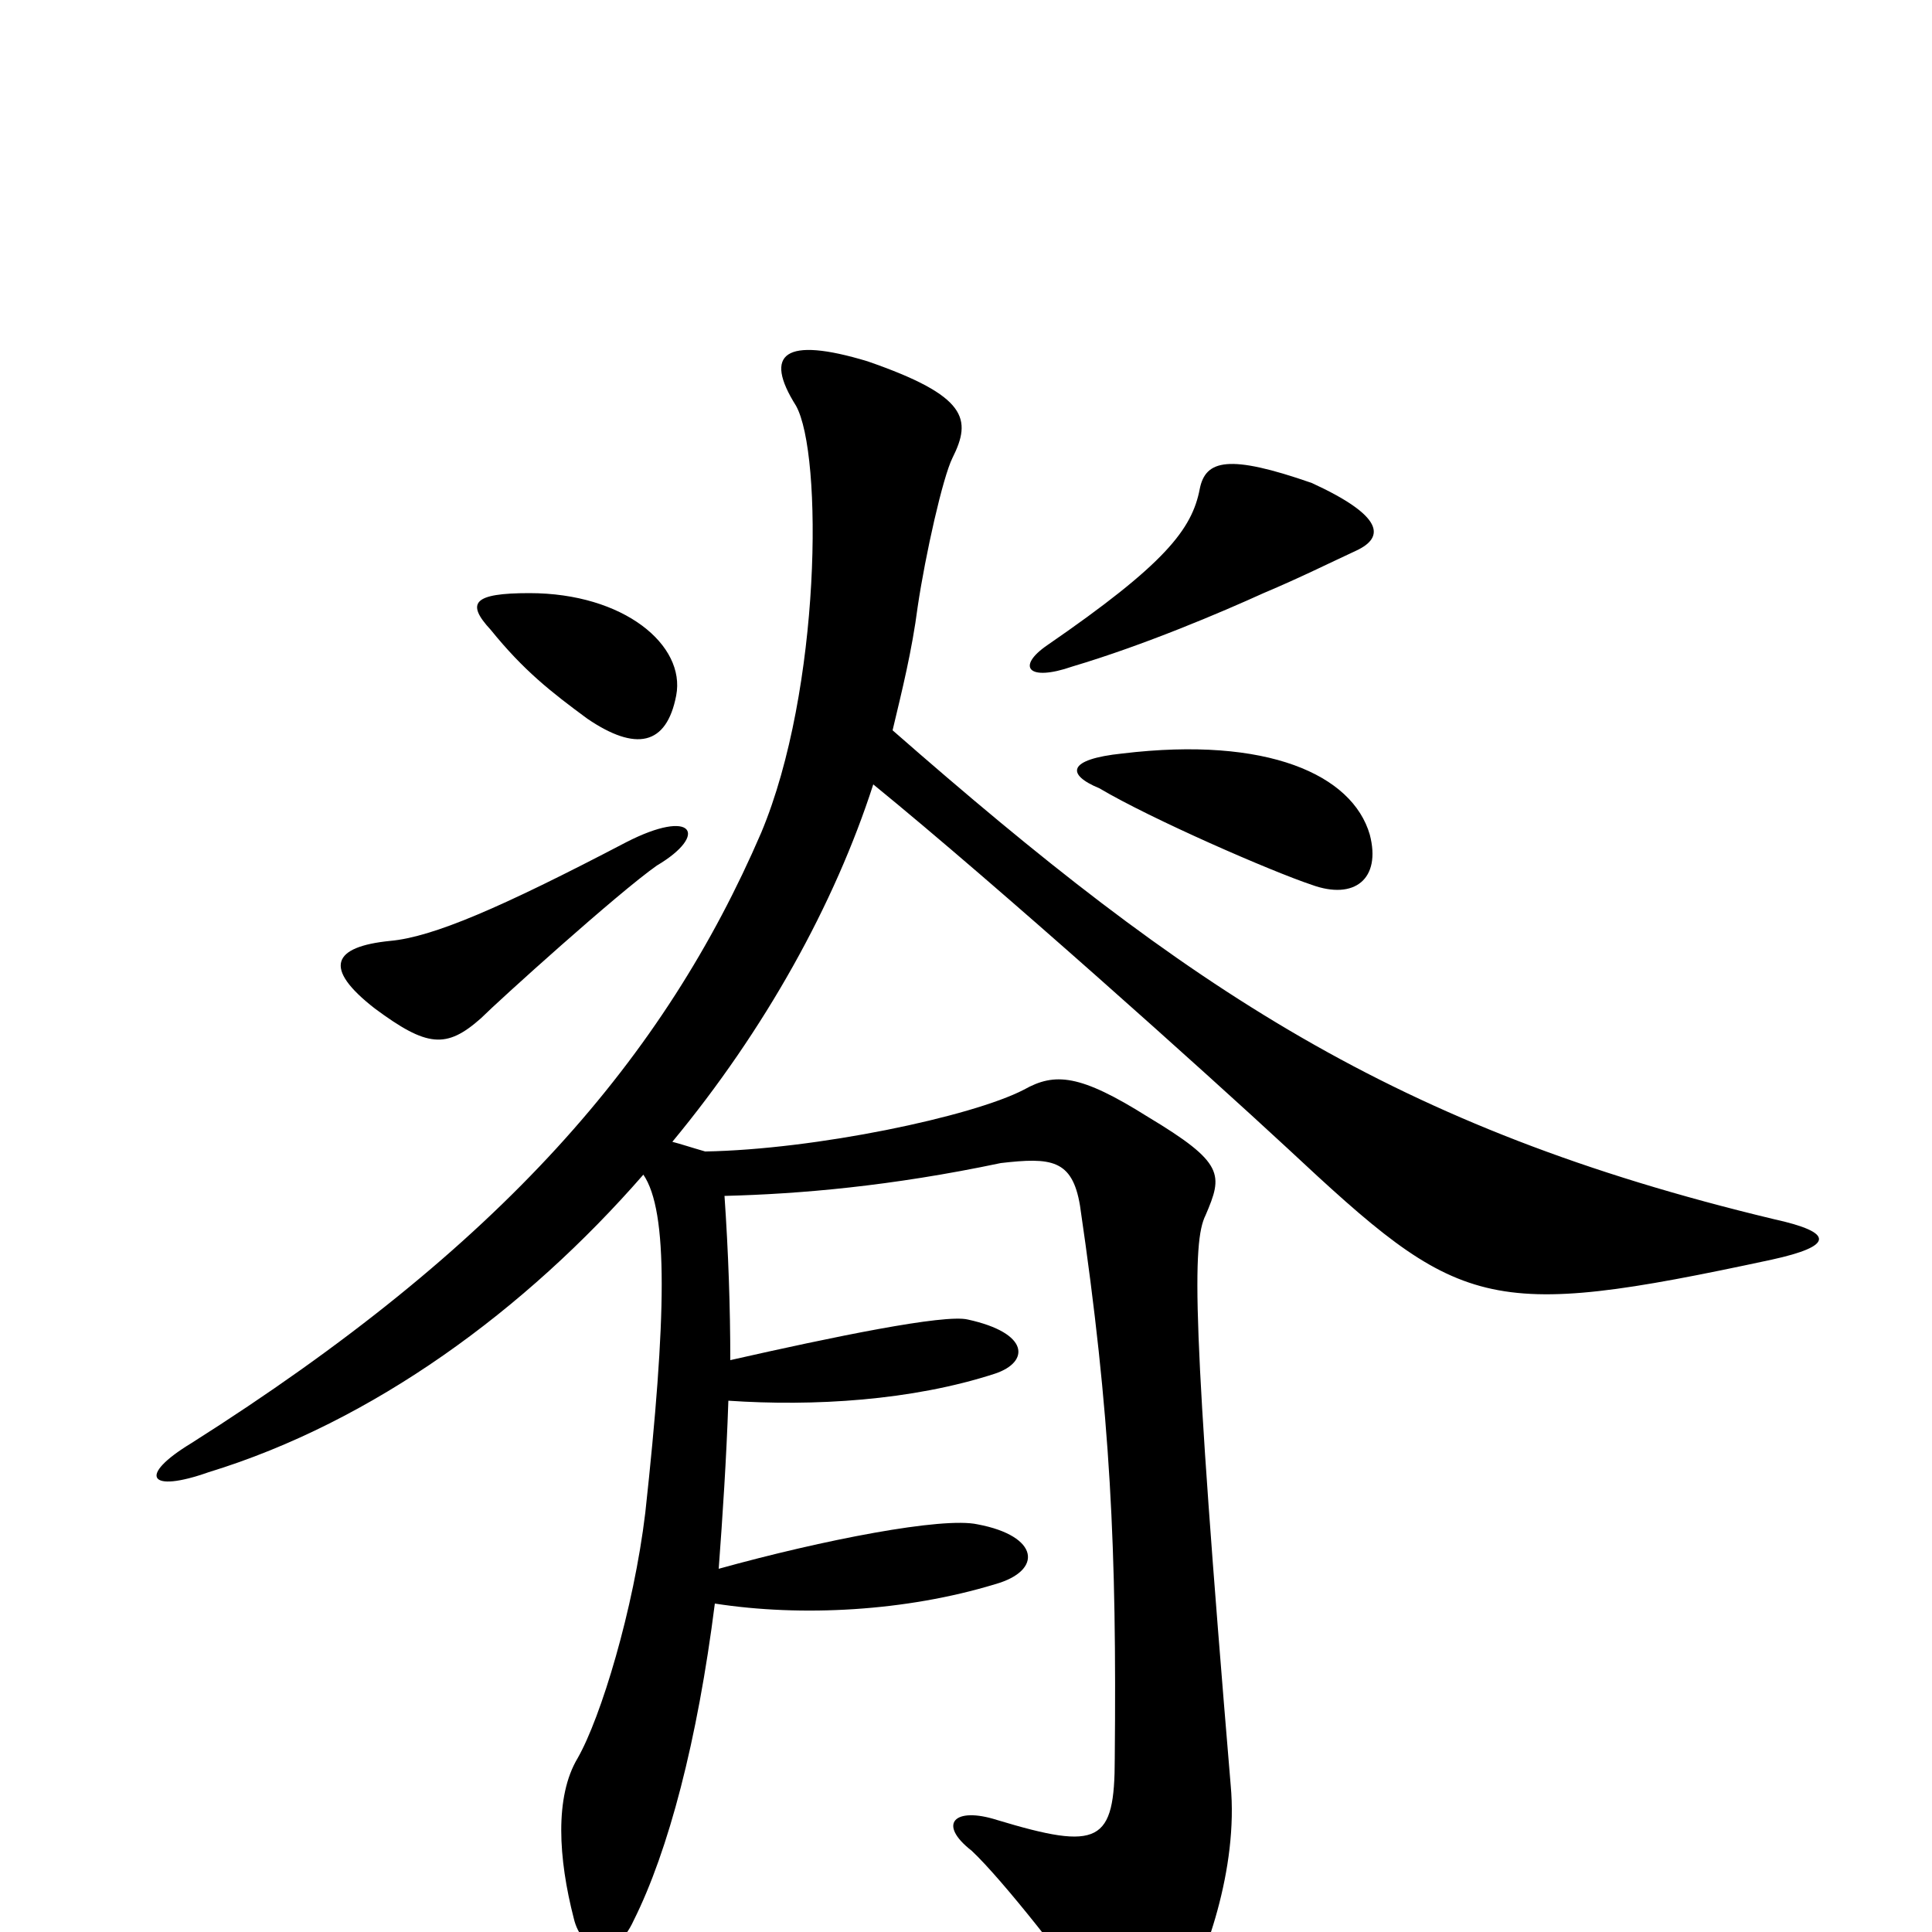 <svg xmlns="http://www.w3.org/2000/svg" viewBox="0 -1000 1000 1000">
	<path fill="#000000" d="M702 -715C717 -722 716 -733 679 -750C636 -765 624 -762 621 -747C617 -726 603 -708 542 -666C526 -655 532 -647 555 -655C592 -666 632 -683 654 -693C673 -701 689 -709 702 -715ZM350 -640C355 -666 323 -693 274 -693C245 -693 241 -688 254 -674C271 -653 285 -642 304 -628C329 -611 345 -614 350 -640ZM709 -568C700 -599 656 -619 581 -610C552 -607 552 -599 569 -592C596 -576 658 -549 679 -542C701 -534 715 -545 709 -568ZM340 -552C367 -568 359 -582 324 -564C259 -530 224 -515 202 -513C172 -510 167 -499 194 -478C221 -458 231 -457 249 -473C258 -482 320 -538 340 -552ZM918 -369C722 -416 615 -488 462 -622C467 -643 472 -663 475 -686C479 -713 488 -753 493 -763C503 -783 501 -795 449 -813C406 -826 395 -817 412 -790C426 -765 425 -643 394 -569C344 -453 260 -355 99 -253C71 -236 77 -227 108 -238C193 -264 272 -322 333 -392C346 -373 345 -318 334 -217C328 -167 311 -111 299 -90C287 -70 289 -38 297 -7C301 10 318 16 328 -6C346 -42 361 -99 370 -170C415 -163 469 -166 515 -180C540 -187 538 -205 506 -211C488 -215 426 -203 372 -188C374 -215 376 -245 377 -275C421 -272 472 -275 515 -289C533 -295 533 -310 501 -317C489 -320 431 -308 378 -296C378 -323 377 -352 375 -381C414 -382 461 -386 518 -398C544 -401 555 -400 559 -376C575 -267 578 -198 577 -90C577 -46 569 -42 516 -58C494 -65 485 -56 503 -42C519 -27 555 19 569 40C584 65 593 66 609 41C624 15 641 -33 637 -76C617 -315 617 -357 624 -371C633 -392 634 -398 594 -422C559 -444 546 -445 530 -436C503 -422 422 -405 365 -404C358 -406 352 -408 348 -409C396 -467 432 -532 452 -594C517 -541 625 -444 666 -406C756 -322 768 -316 917 -348C949 -355 950 -362 918 -369Z"/>
</svg>